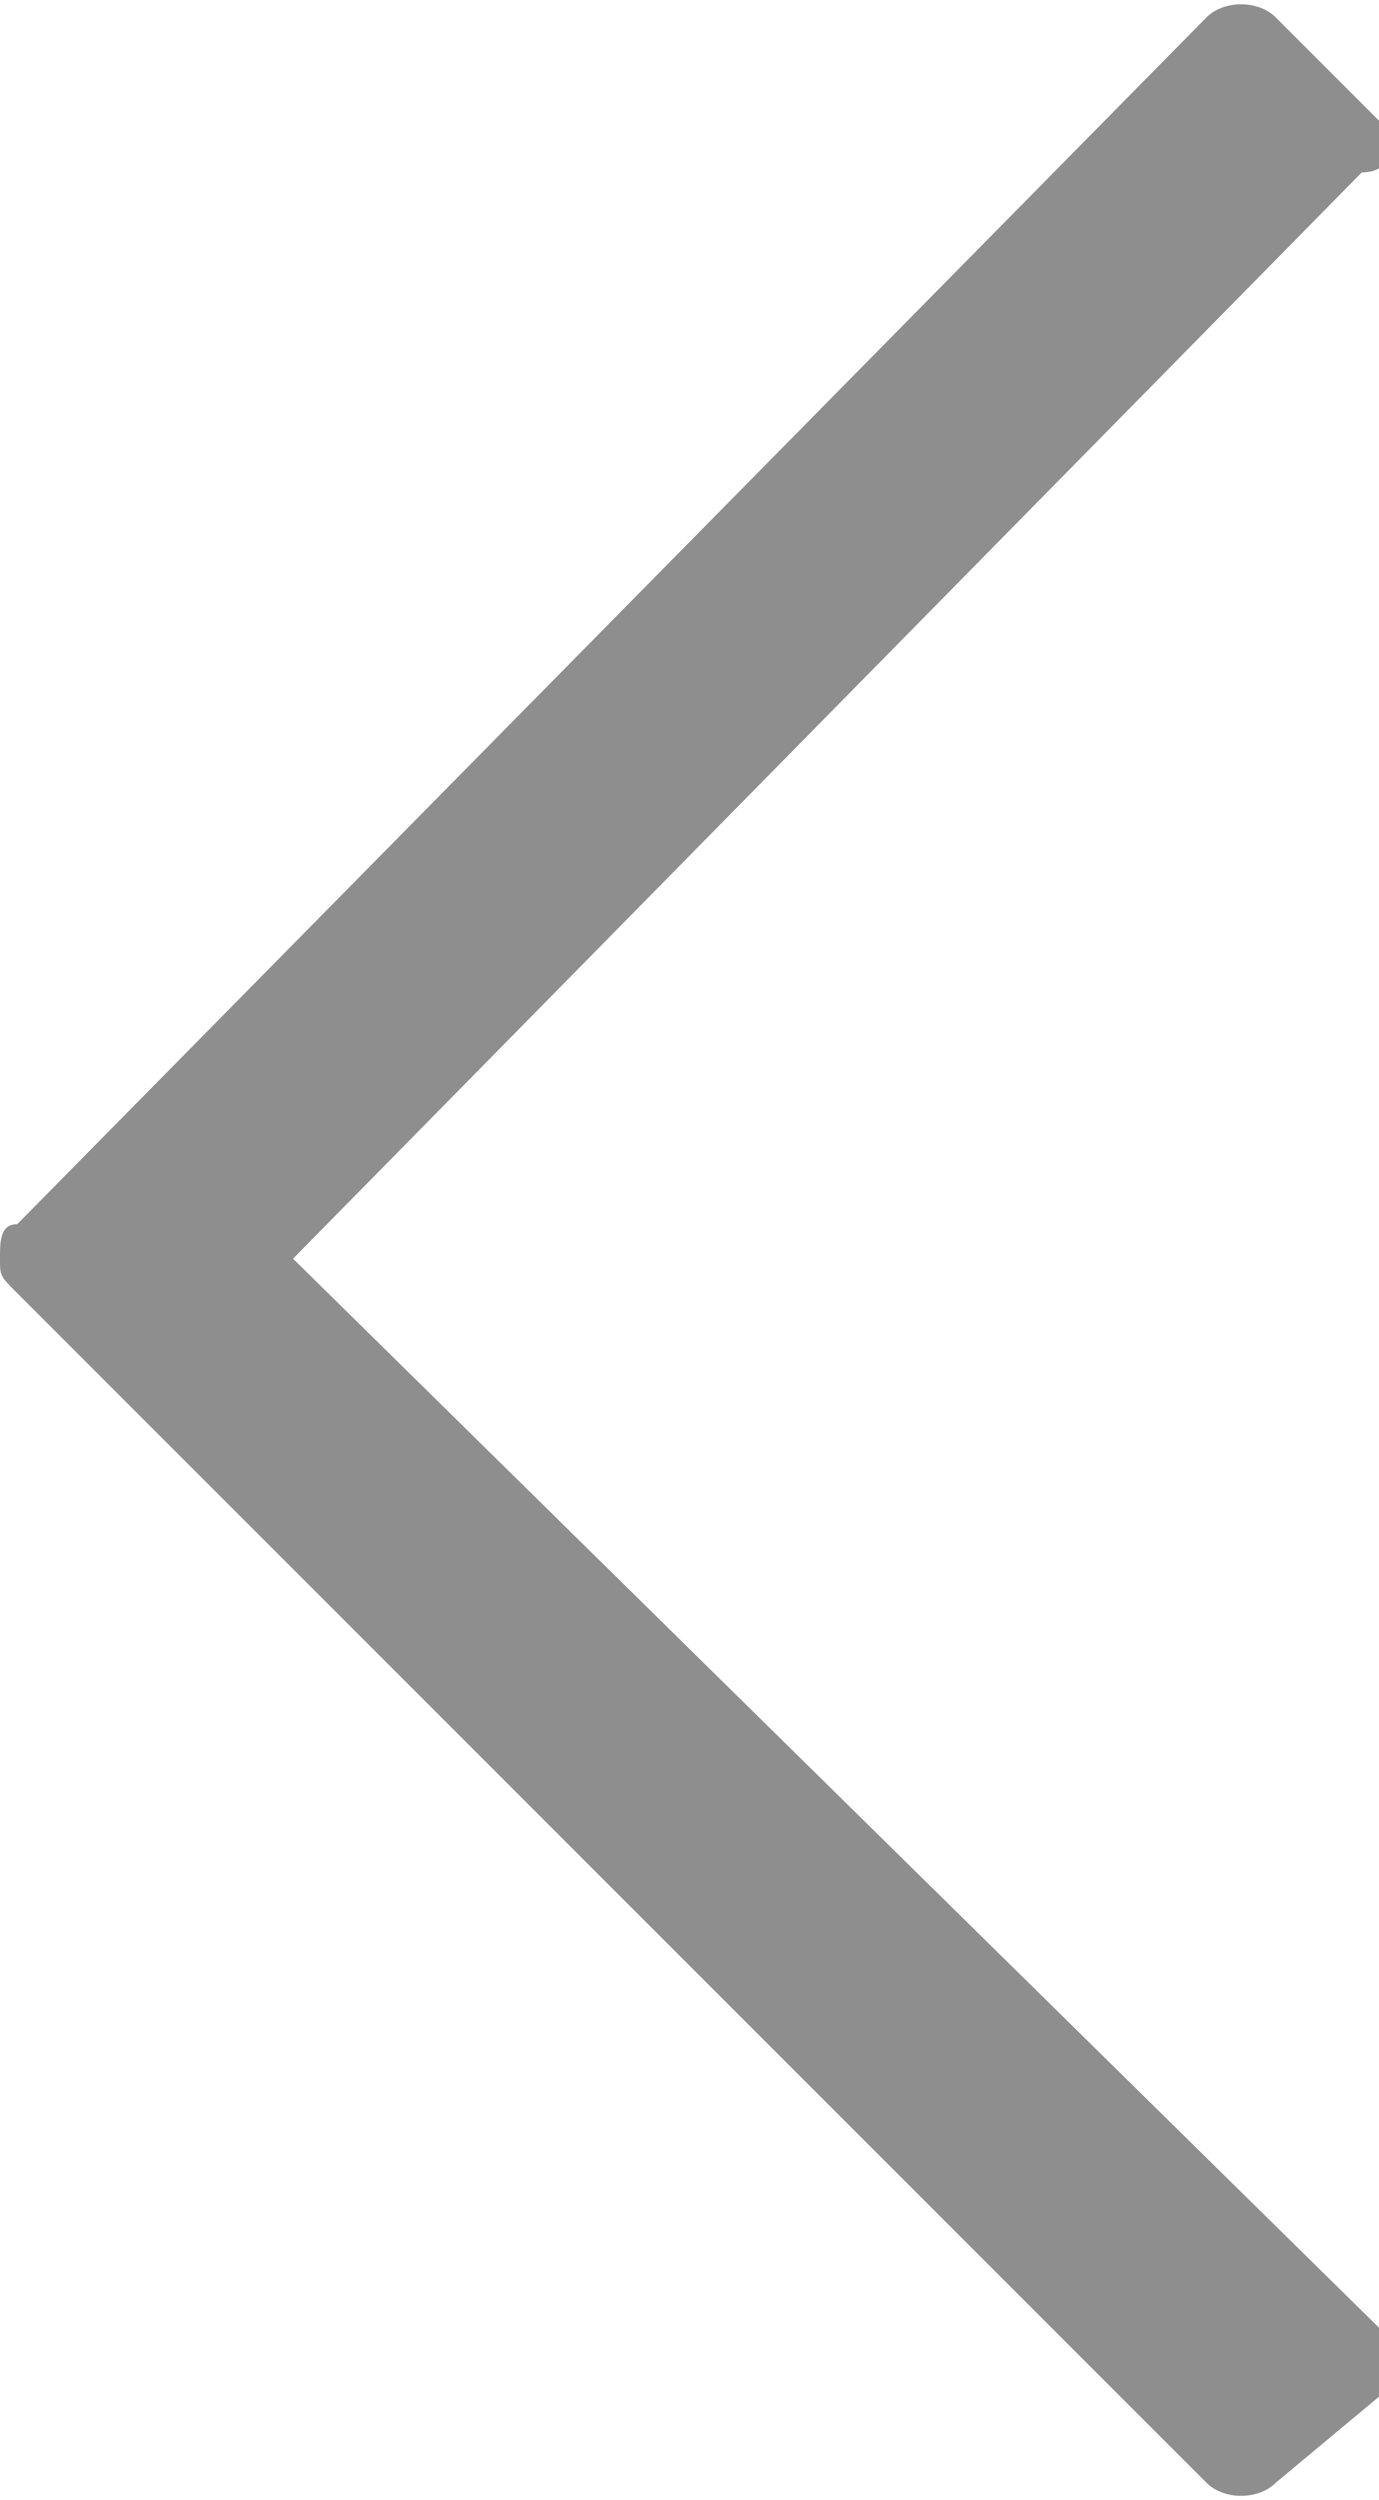 <?xml version="1.0" encoding="utf-8"?>
<!-- Generator: Adobe Illustrator 21.0.0, SVG Export Plug-In . SVG Version: 6.00 Build 0)  -->
<svg version="1.1" id="Calque_1" xmlns="http://www.w3.org/2000/svg" xmlns:xlink="http://www.w3.org/1999/xlink" x="0px" y="0px"
	 viewBox="0 0 8 14.5" style="enable-background:new 0 0 8 14.5;" xml:space="preserve">
<style type="text/css">
	.st0{fill:#8E8E8E;}
</style>
<title>Fichier 26</title>
<g id="Calque_2">
	<g id="Calque_1-2">
		<path class="st0" d="M7.4,0.1C7.3,0,7.1,0,7,0.1c0,0,0,0,0,0L0.1,7.1C0,7.1,0,7.2,0,7.3c0,0.1,0,0.1,0.1,0.2L7,14.4
			c0.1,0.1,0.3,0.1,0.4,0c0,0,0,0,0,0l0.6-0.5c0.1-0.1,0.1-0.3,0-0.4c0,0,0,0,0,0L1.7,7.3L7.9,1C8.1,1,8.1,0.8,8,0.7c0,0,0,0,0,0
			L7.4,0.1z"/>
	</g>
</g>
</svg>
